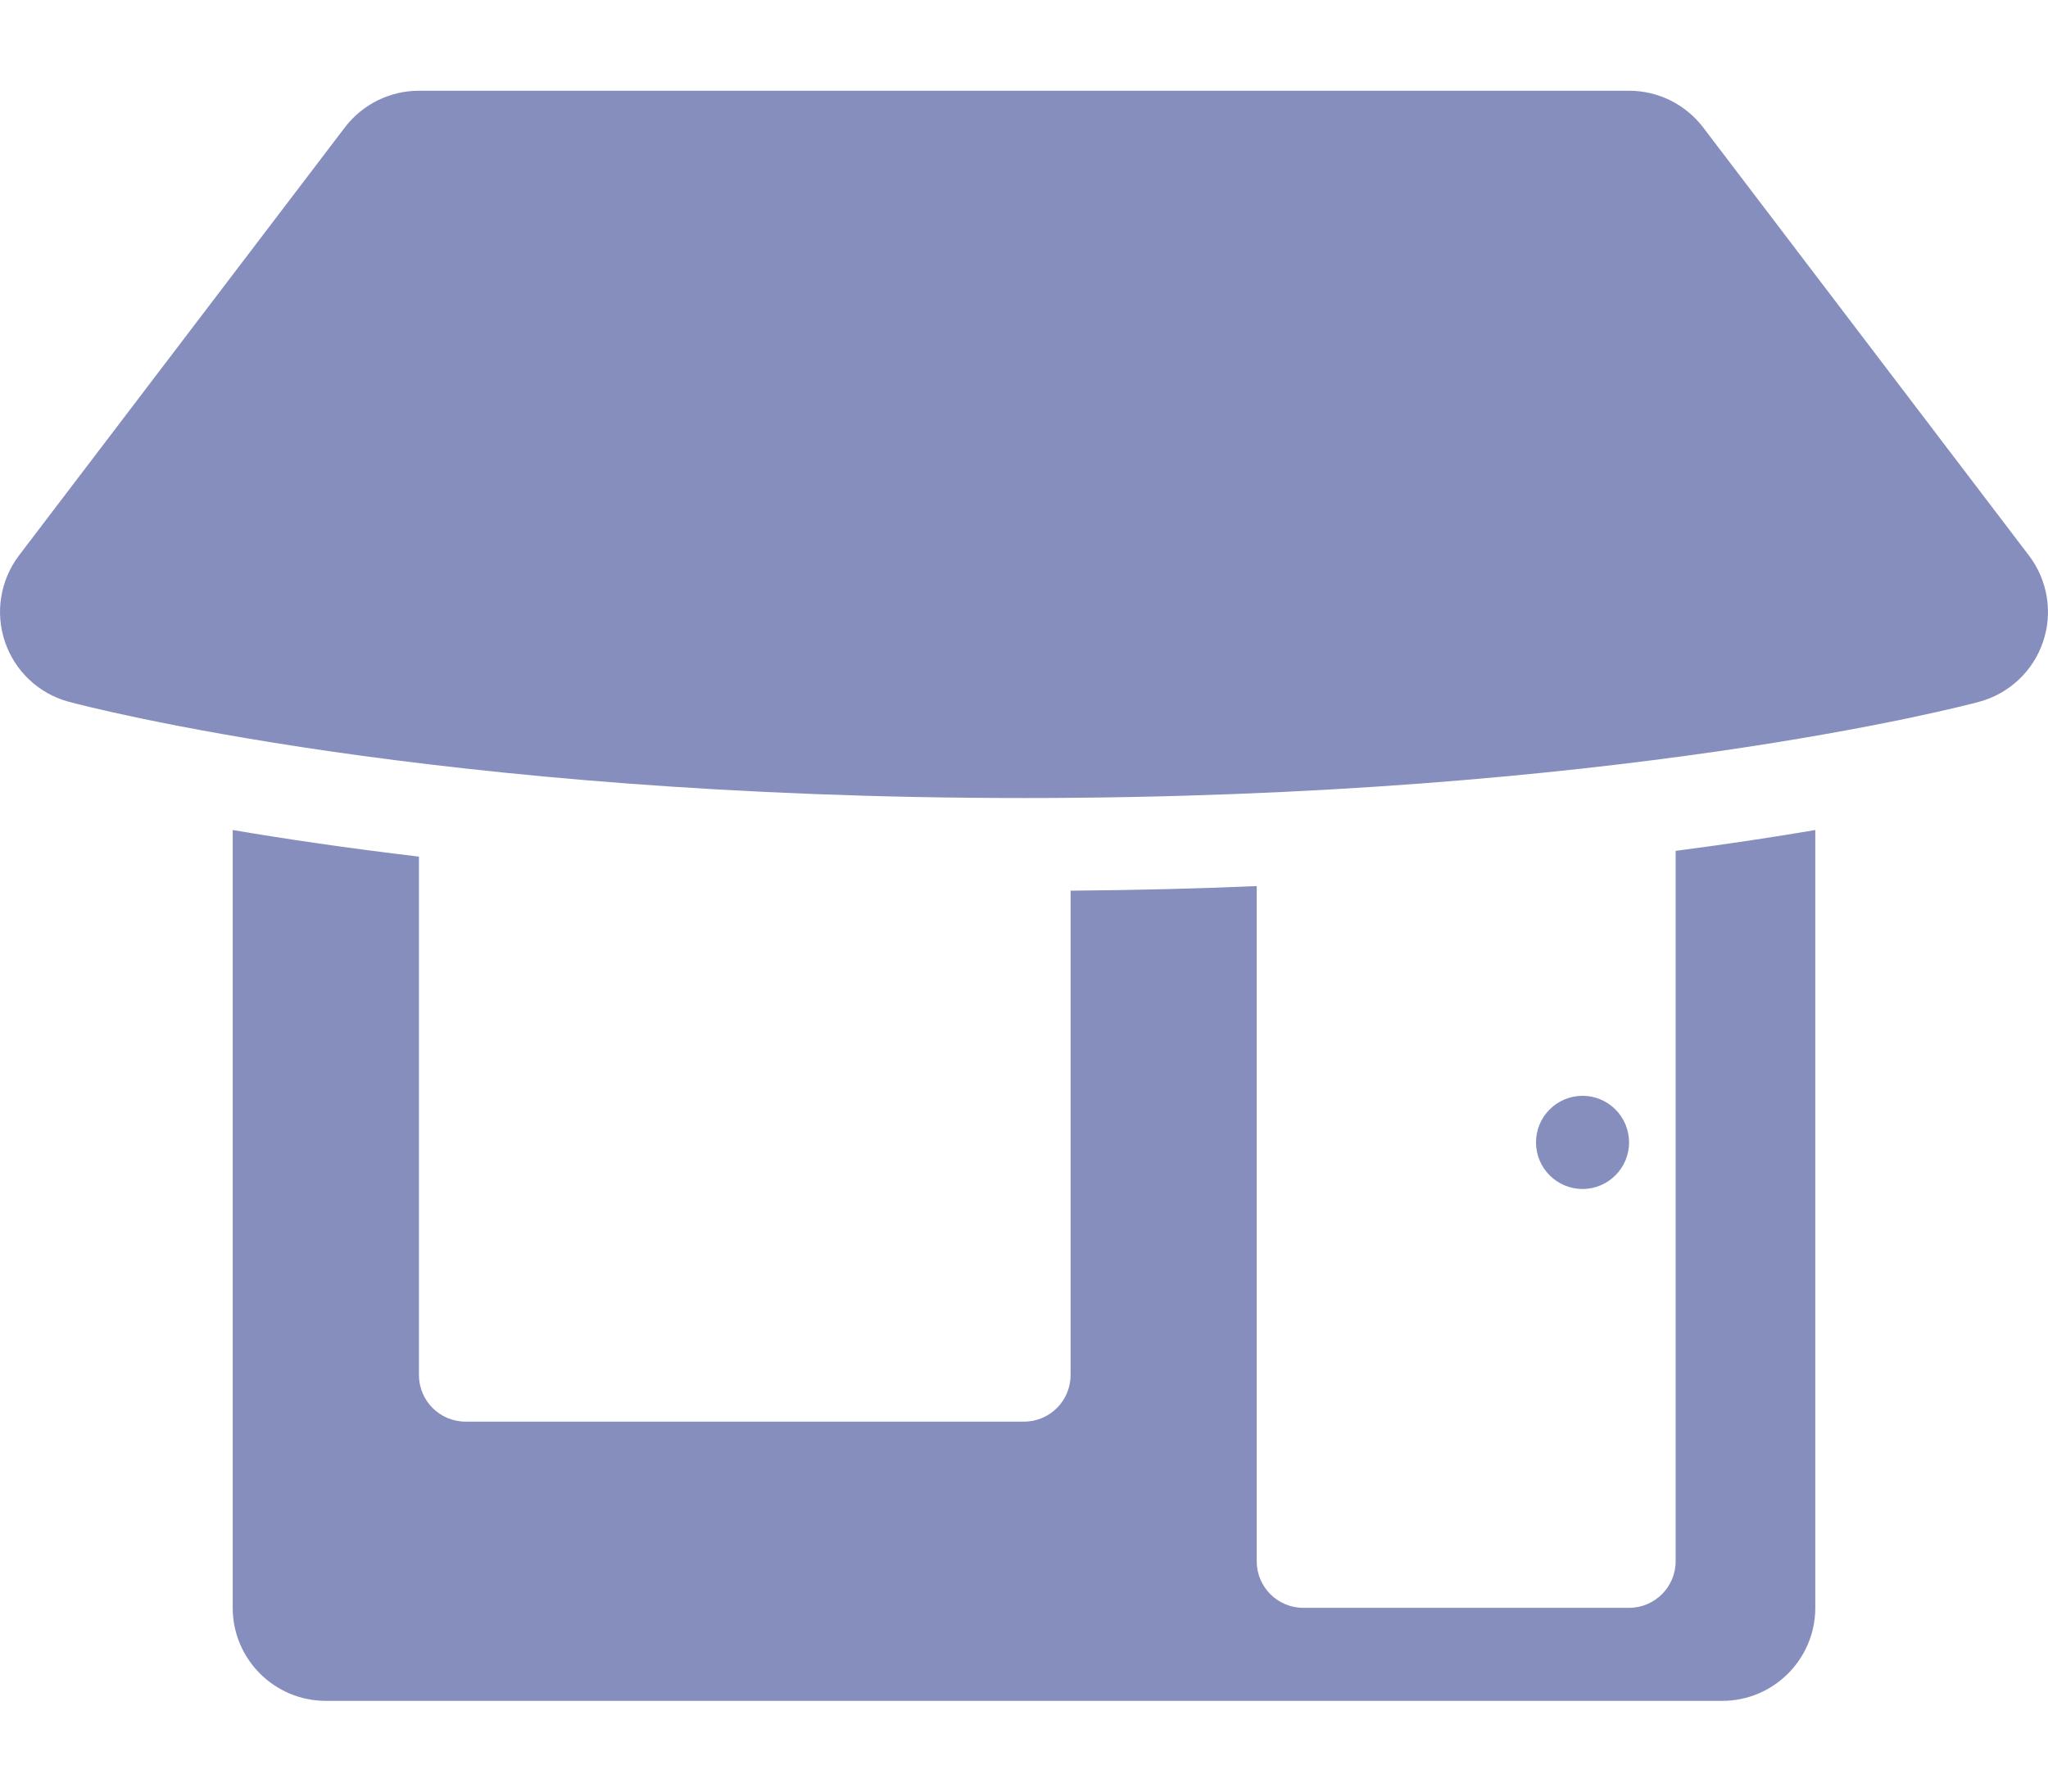 <svg width="16" height="14" viewBox="0 0 16 14" fill="none" xmlns="http://www.w3.org/2000/svg">
<path d="M13.091 12.2C13.091 12.401 12.928 12.564 12.727 12.564H10.182C9.981 12.564 9.818 12.401 9.818 12.2V6.924C9.358 6.944 8.871 6.956 8.364 6.96V10.745C8.364 10.946 8.201 11.109 8 11.109H3.637C3.436 11.109 3.273 10.946 3.273 10.745V6.694C2.711 6.627 2.225 6.555 1.818 6.486V12.564C1.818 12.965 2.144 13.291 2.546 13.291H13.455C13.856 13.291 14.182 12.965 14.182 12.564V6.486C13.865 6.54 13.504 6.595 13.091 6.649V12.2Z" fill="#858EBD"/>
<path d="M15.851 4.341L13.306 0.996C13.168 0.815 12.954 0.709 12.727 0.709H3.273C3.046 0.709 2.832 0.815 2.694 0.996L0.148 4.341C0.002 4.534 -0.039 4.788 0.039 5.016C0.117 5.246 0.304 5.421 0.538 5.484C0.653 5.515 3.389 6.236 8 6.236C12.611 6.236 15.347 5.515 15.462 5.484C15.695 5.421 15.883 5.246 15.961 5.016C16.039 4.788 15.998 4.534 15.851 4.341Z" fill="#858EBD"/>
<path d="M12.364 9.291C12.564 9.291 12.727 9.128 12.727 8.927C12.727 8.726 12.564 8.563 12.364 8.563C12.163 8.563 12 8.726 12 8.927C12 9.128 12.163 9.291 12.364 9.291Z" fill="#858EBD"/>
</svg>
